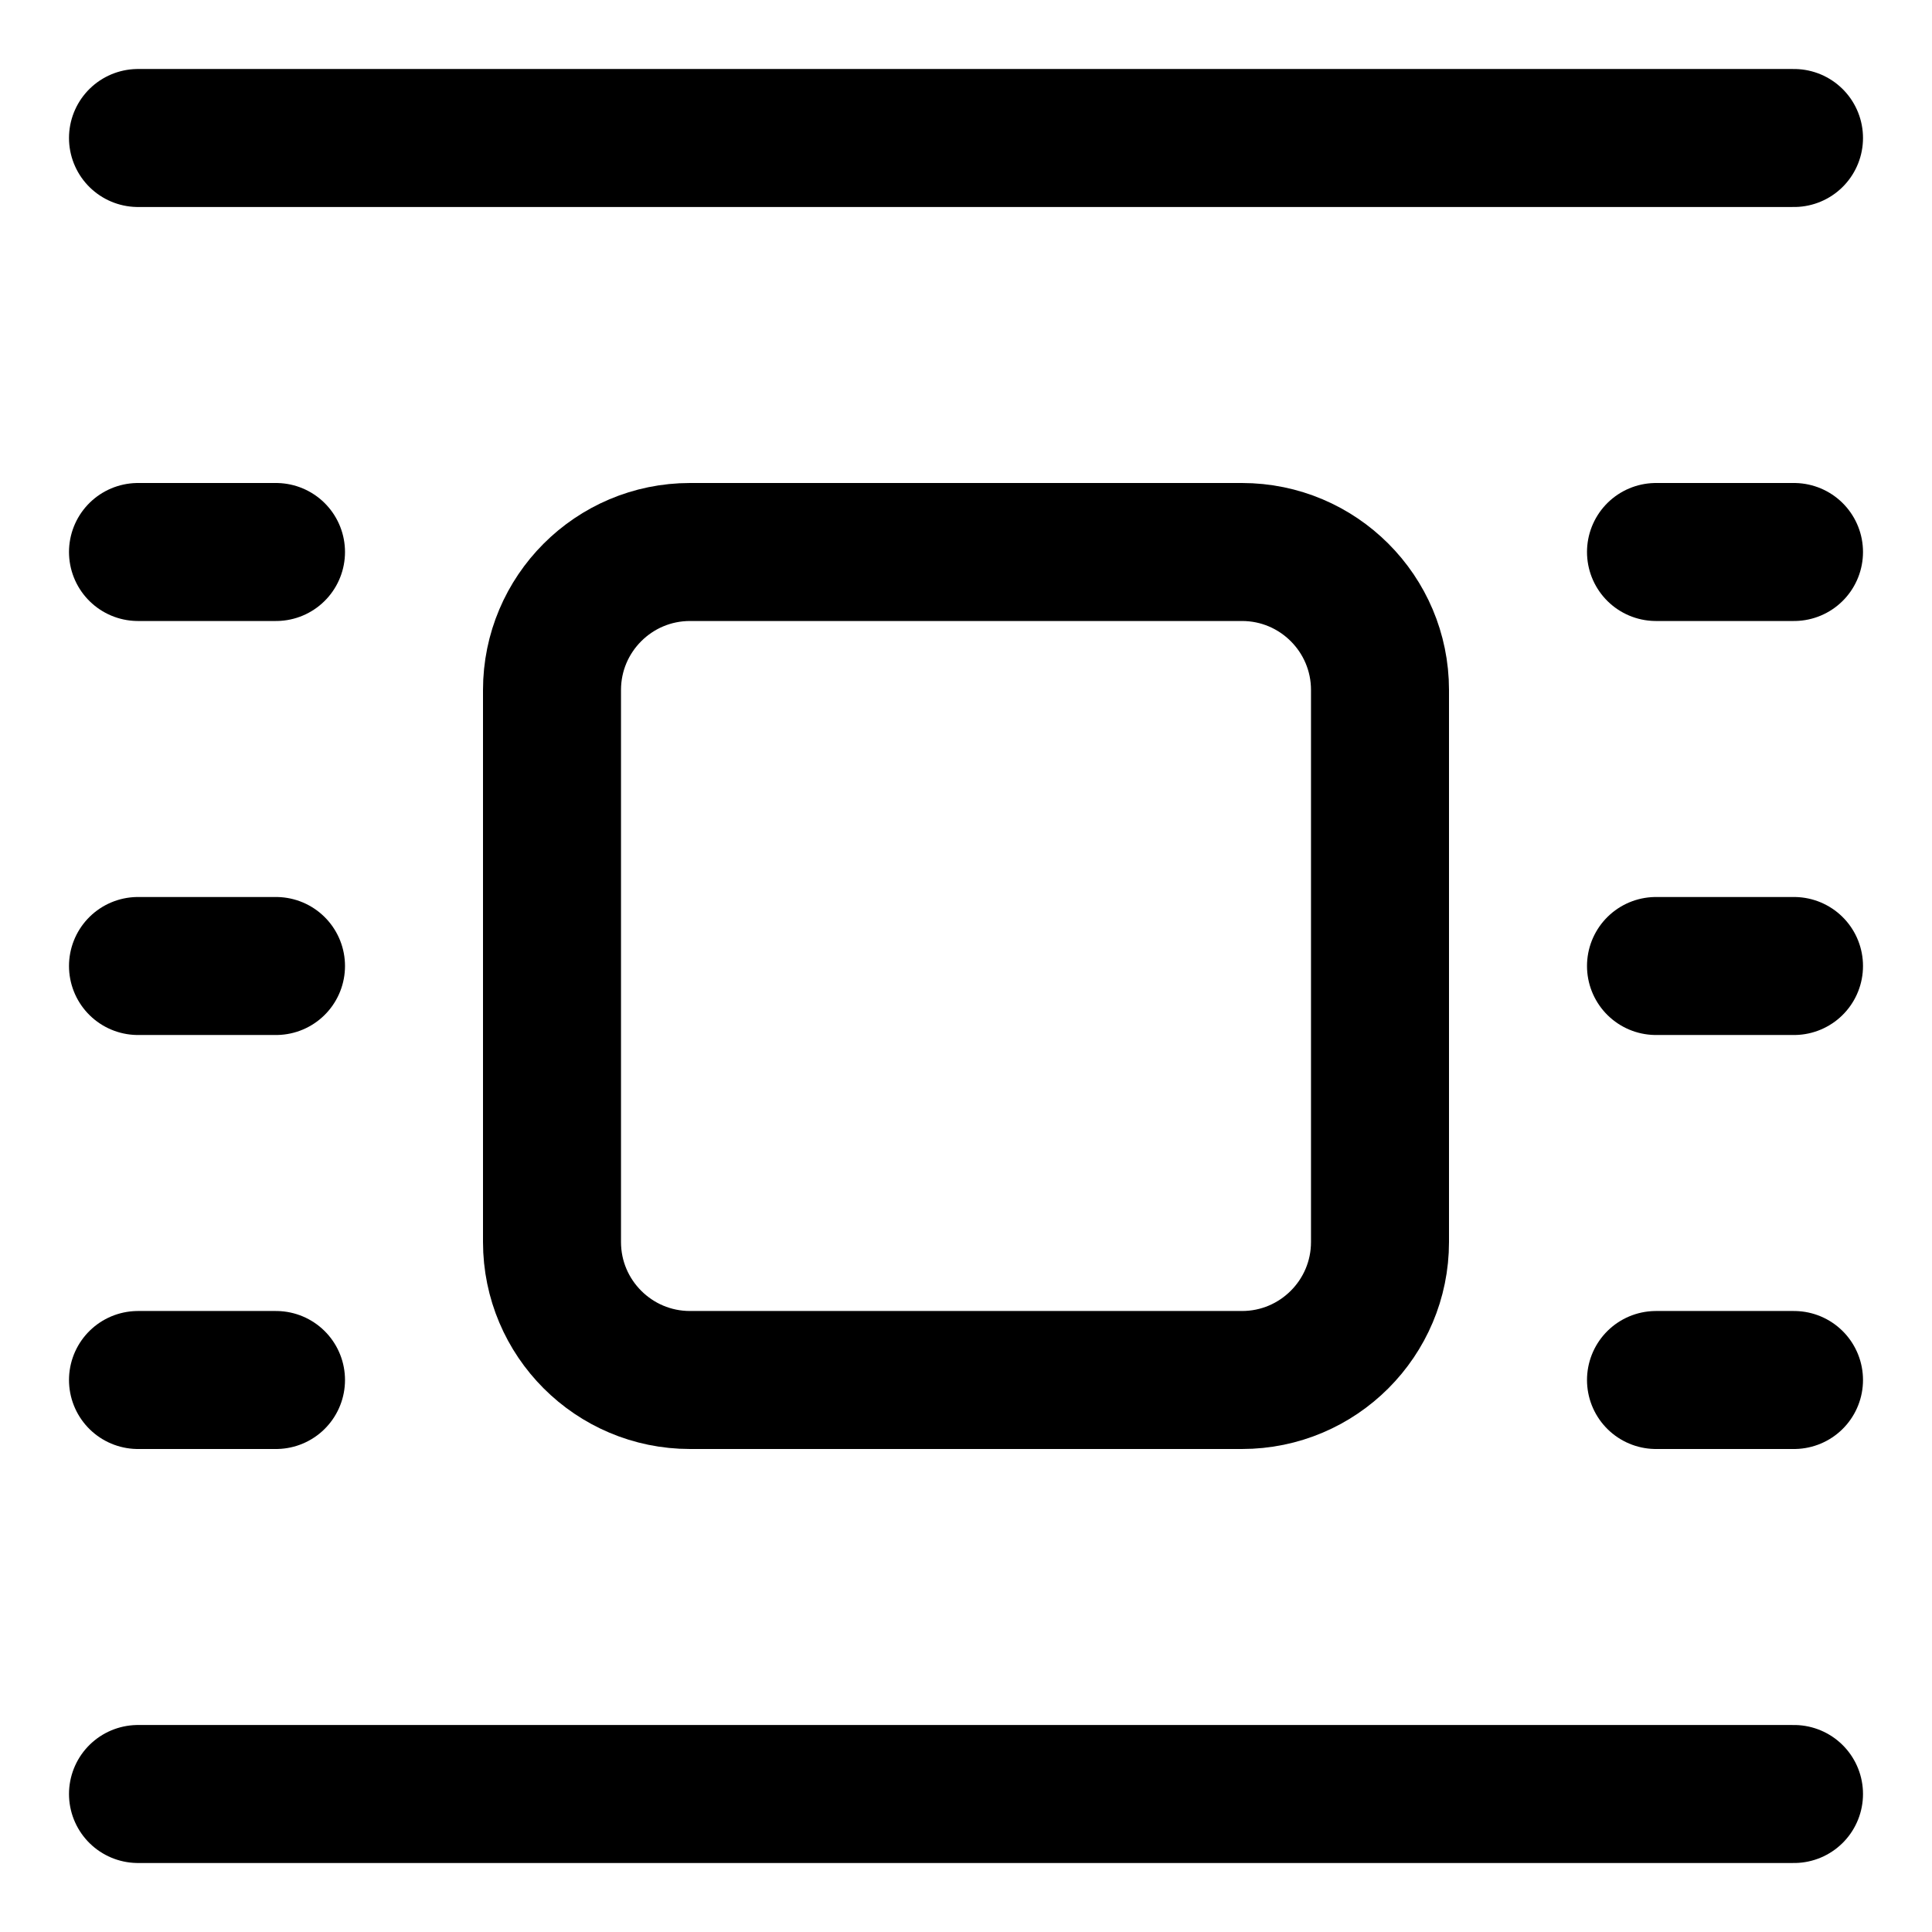 <svg xmlns="http://www.w3.org/2000/svg" fill="none" viewBox="0 0 14 14"><g id="word-wrap-around-bounding-box"><path id="Vector 4073" stroke="#000000" stroke-linecap="round" stroke-linejoin="round" d="M9 4H5c-0.552 0 -1 0.448 -1 1v4c0 0.552 0.448 1 1 1h4c0.552 0 1 -0.448 1 -1V5c0 -0.552 -0.448 -1 -1 -1Z" stroke-width="1"></path><path id="Vector" stroke="#000000" stroke-linecap="round" stroke-linejoin="round" d="M13 1H1" stroke-width="1"></path><path id="Vector_2" stroke="#000000" stroke-linecap="round" stroke-linejoin="round" d="M2 4H1" stroke-width="1"></path><path id="Vector_3" stroke="#000000" stroke-linecap="round" stroke-linejoin="round" d="M2 7H1" stroke-width="1"></path><path id="Vector_4" stroke="#000000" stroke-linecap="round" stroke-linejoin="round" d="M13 13H1" stroke-width="1"></path><path id="Vector_5" stroke="#000000" stroke-linecap="round" stroke-linejoin="round" d="M2 10H1" stroke-width="1"></path><path id="Vector_6" stroke="#000000" stroke-linecap="round" stroke-linejoin="round" d="M13 4h-1" stroke-width="1"></path><path id="Vector_7" stroke="#000000" stroke-linecap="round" stroke-linejoin="round" d="M13 7h-1" stroke-width="1"></path><path id="Vector_8" stroke="#000000" stroke-linecap="round" stroke-linejoin="round" d="M13 10h-1" stroke-width="1"></path></g></svg>